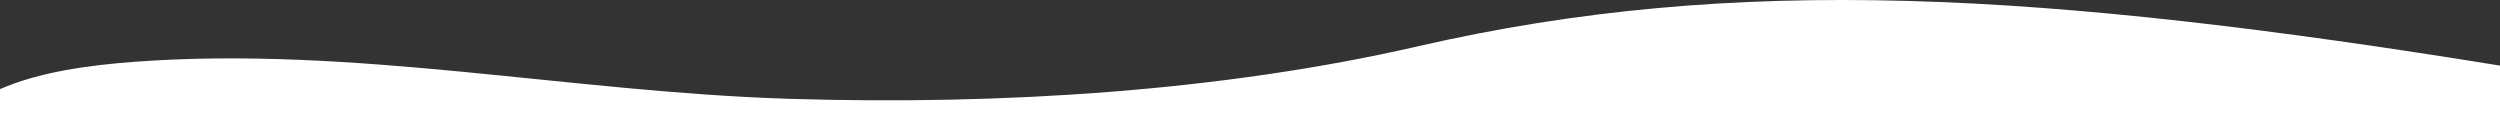 <svg xmlns="http://www.w3.org/2000/svg" width="2270.168" height="120.019"><rect width="100%" height="100%" fill="#333333" stroke="none"/><path d="M0 80.931c35.139-15.369 79.254-21.645 122.586-24.845 198.167-14.64 395.167 27.528 594.563 33.662 191.426 5.864 391.765-6.7 570.541-47.733 289.1-66.364 568.464-49.3 982.478 17.543v60.461H0z" fill="#fff"/></svg>